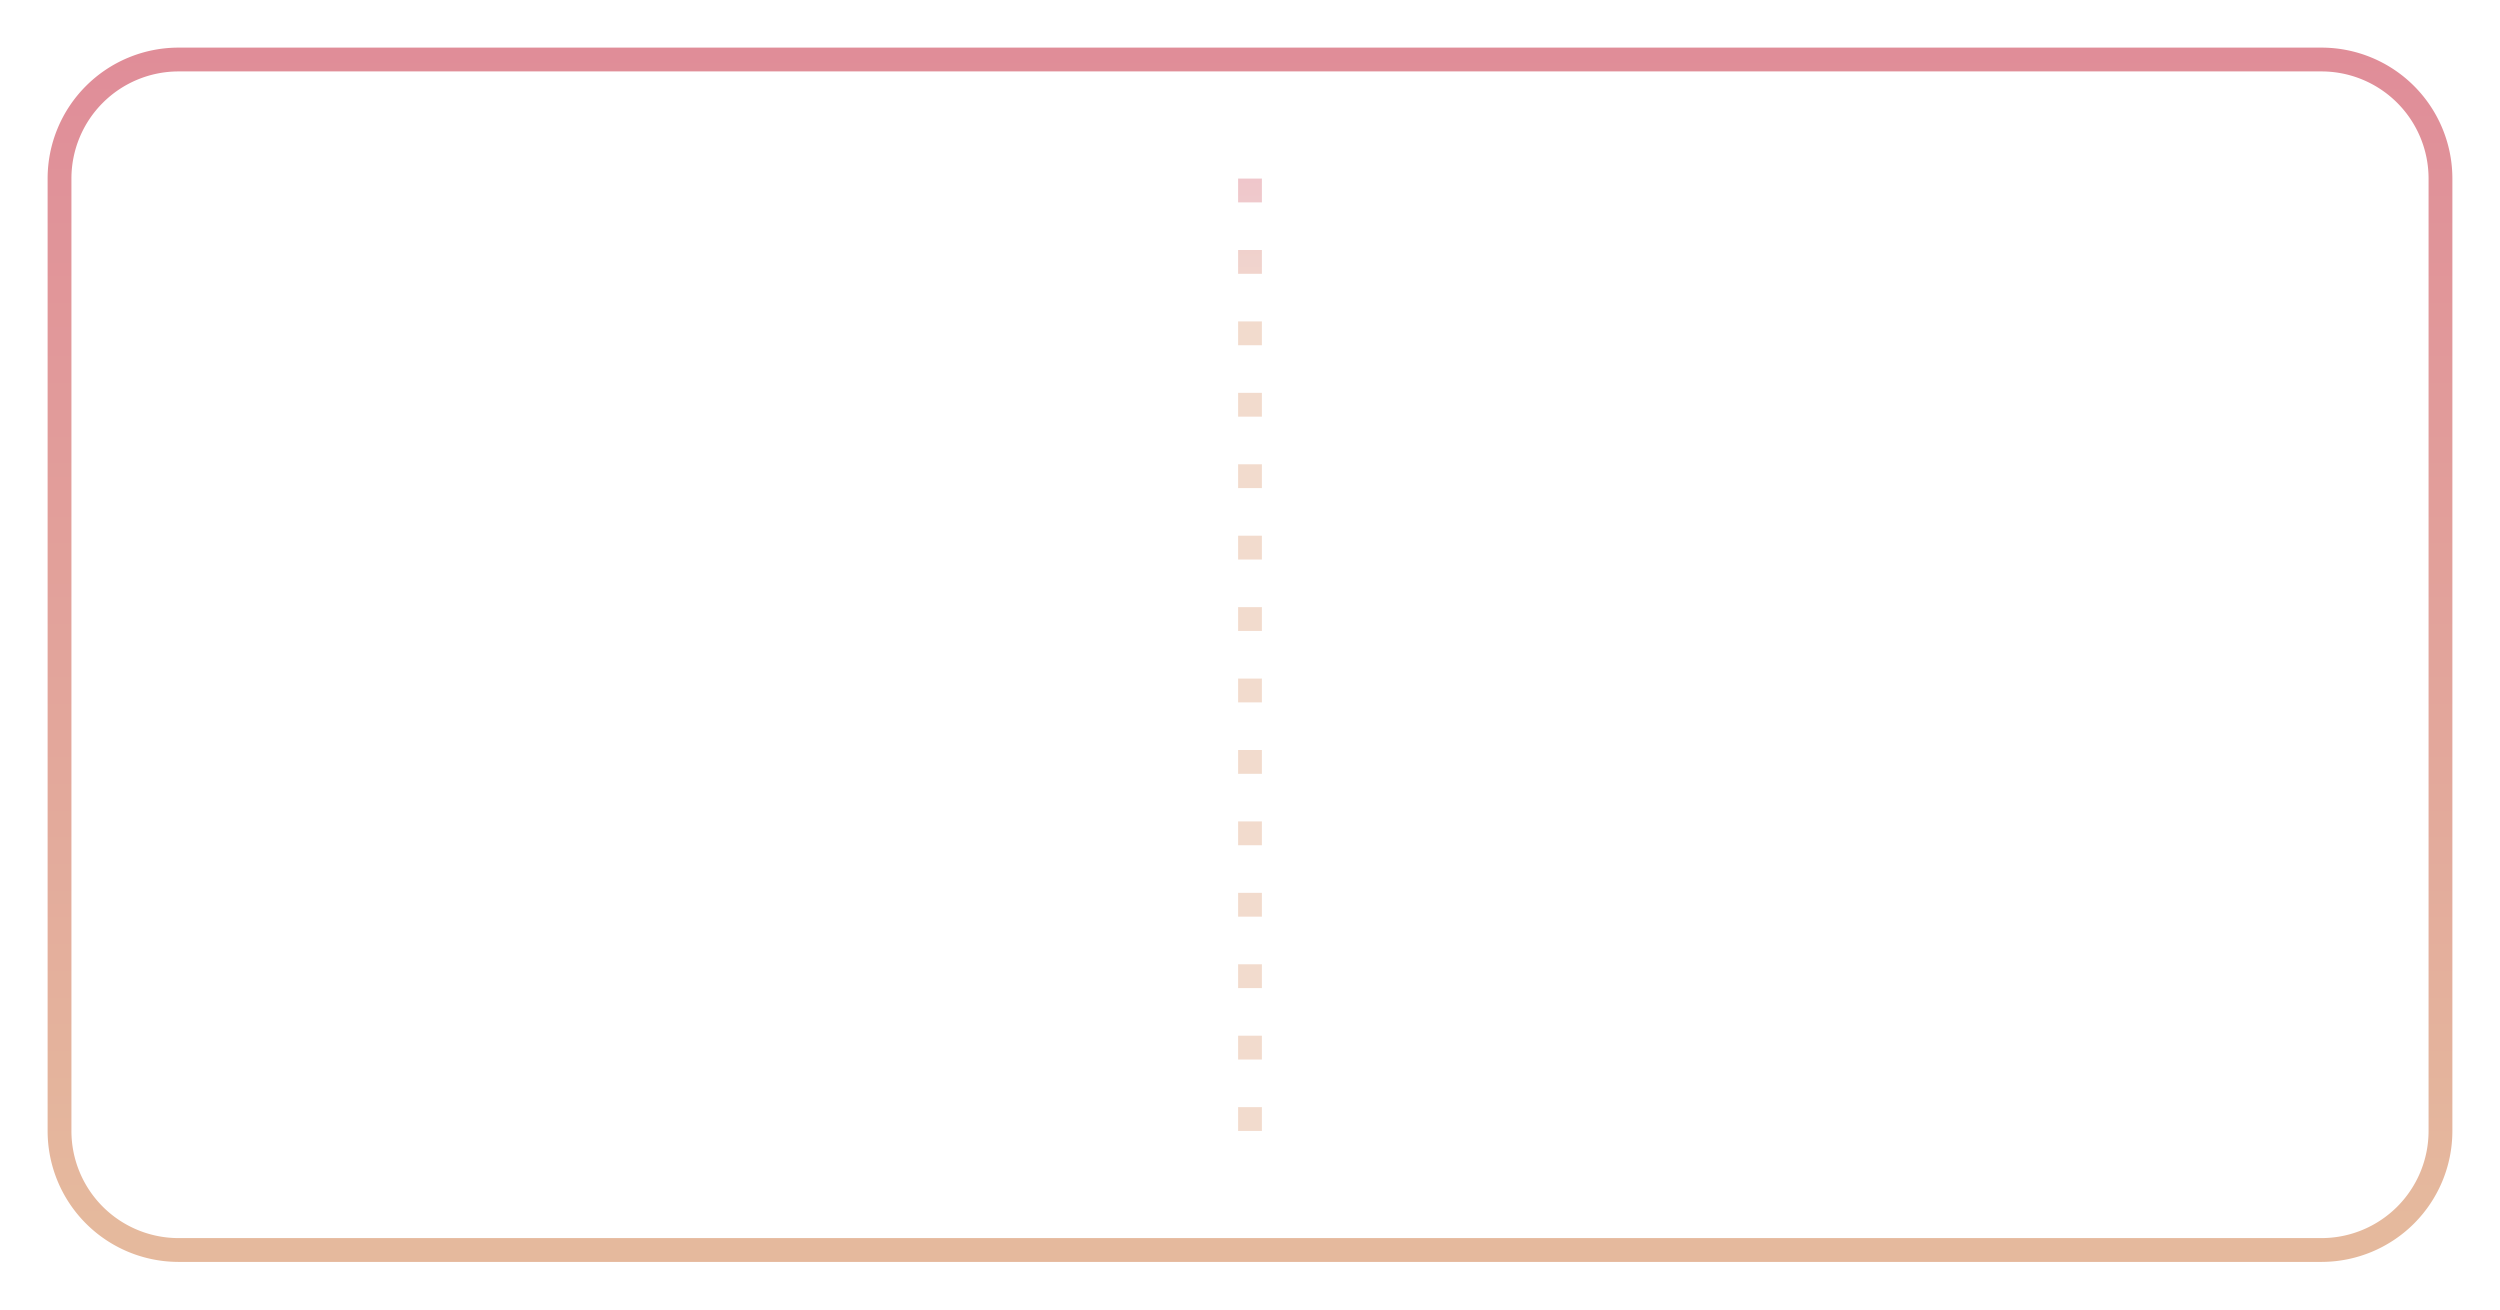 <svg xmlns="http://www.w3.org/2000/svg" fill-rule="evenodd" clip-rule="evenodd" viewBox="0 0 210 110"><g fill="none" stroke-width="2"><path stroke="url(#_Linear1)" d="M205 15a10.001 10.001 0 00-10-10H15A10.001 10.001 0 005 15v80a10.001 10.001 0 0010 10h180a10.001 10.001 0 0010-10V15z"/><path stroke="url(#_Linear2)" stroke-dasharray="2,4,0,0" d="M105 15v80"/></g><defs><linearGradient id="_Linear1" x1="0" x2="1" y1="0" y2="0" gradientTransform="matrix(0 120 120 0 -5.555 -5)" gradientUnits="userSpaceOnUse"><stop offset="0" stop-color="#df8998"/><stop offset=".9" stop-color="#e5b99d"/><stop offset="1" stop-color="#e5b79b"/></linearGradient><linearGradient id="_Linear2" x1="0" x2="1" y1="0" y2="0" gradientTransform="matrix(0 14.4 -9.6 0 9.844 13.8)" gradientUnits="userSpaceOnUse"><stop offset="0" stop-color="#df8998" stop-opacity=".5"/><stop offset=".9" stop-color="#e5b99d" stop-opacity=".5"/><stop offset="1" stop-color="#e5b79b" stop-opacity=".5"/></linearGradient></defs></svg>
